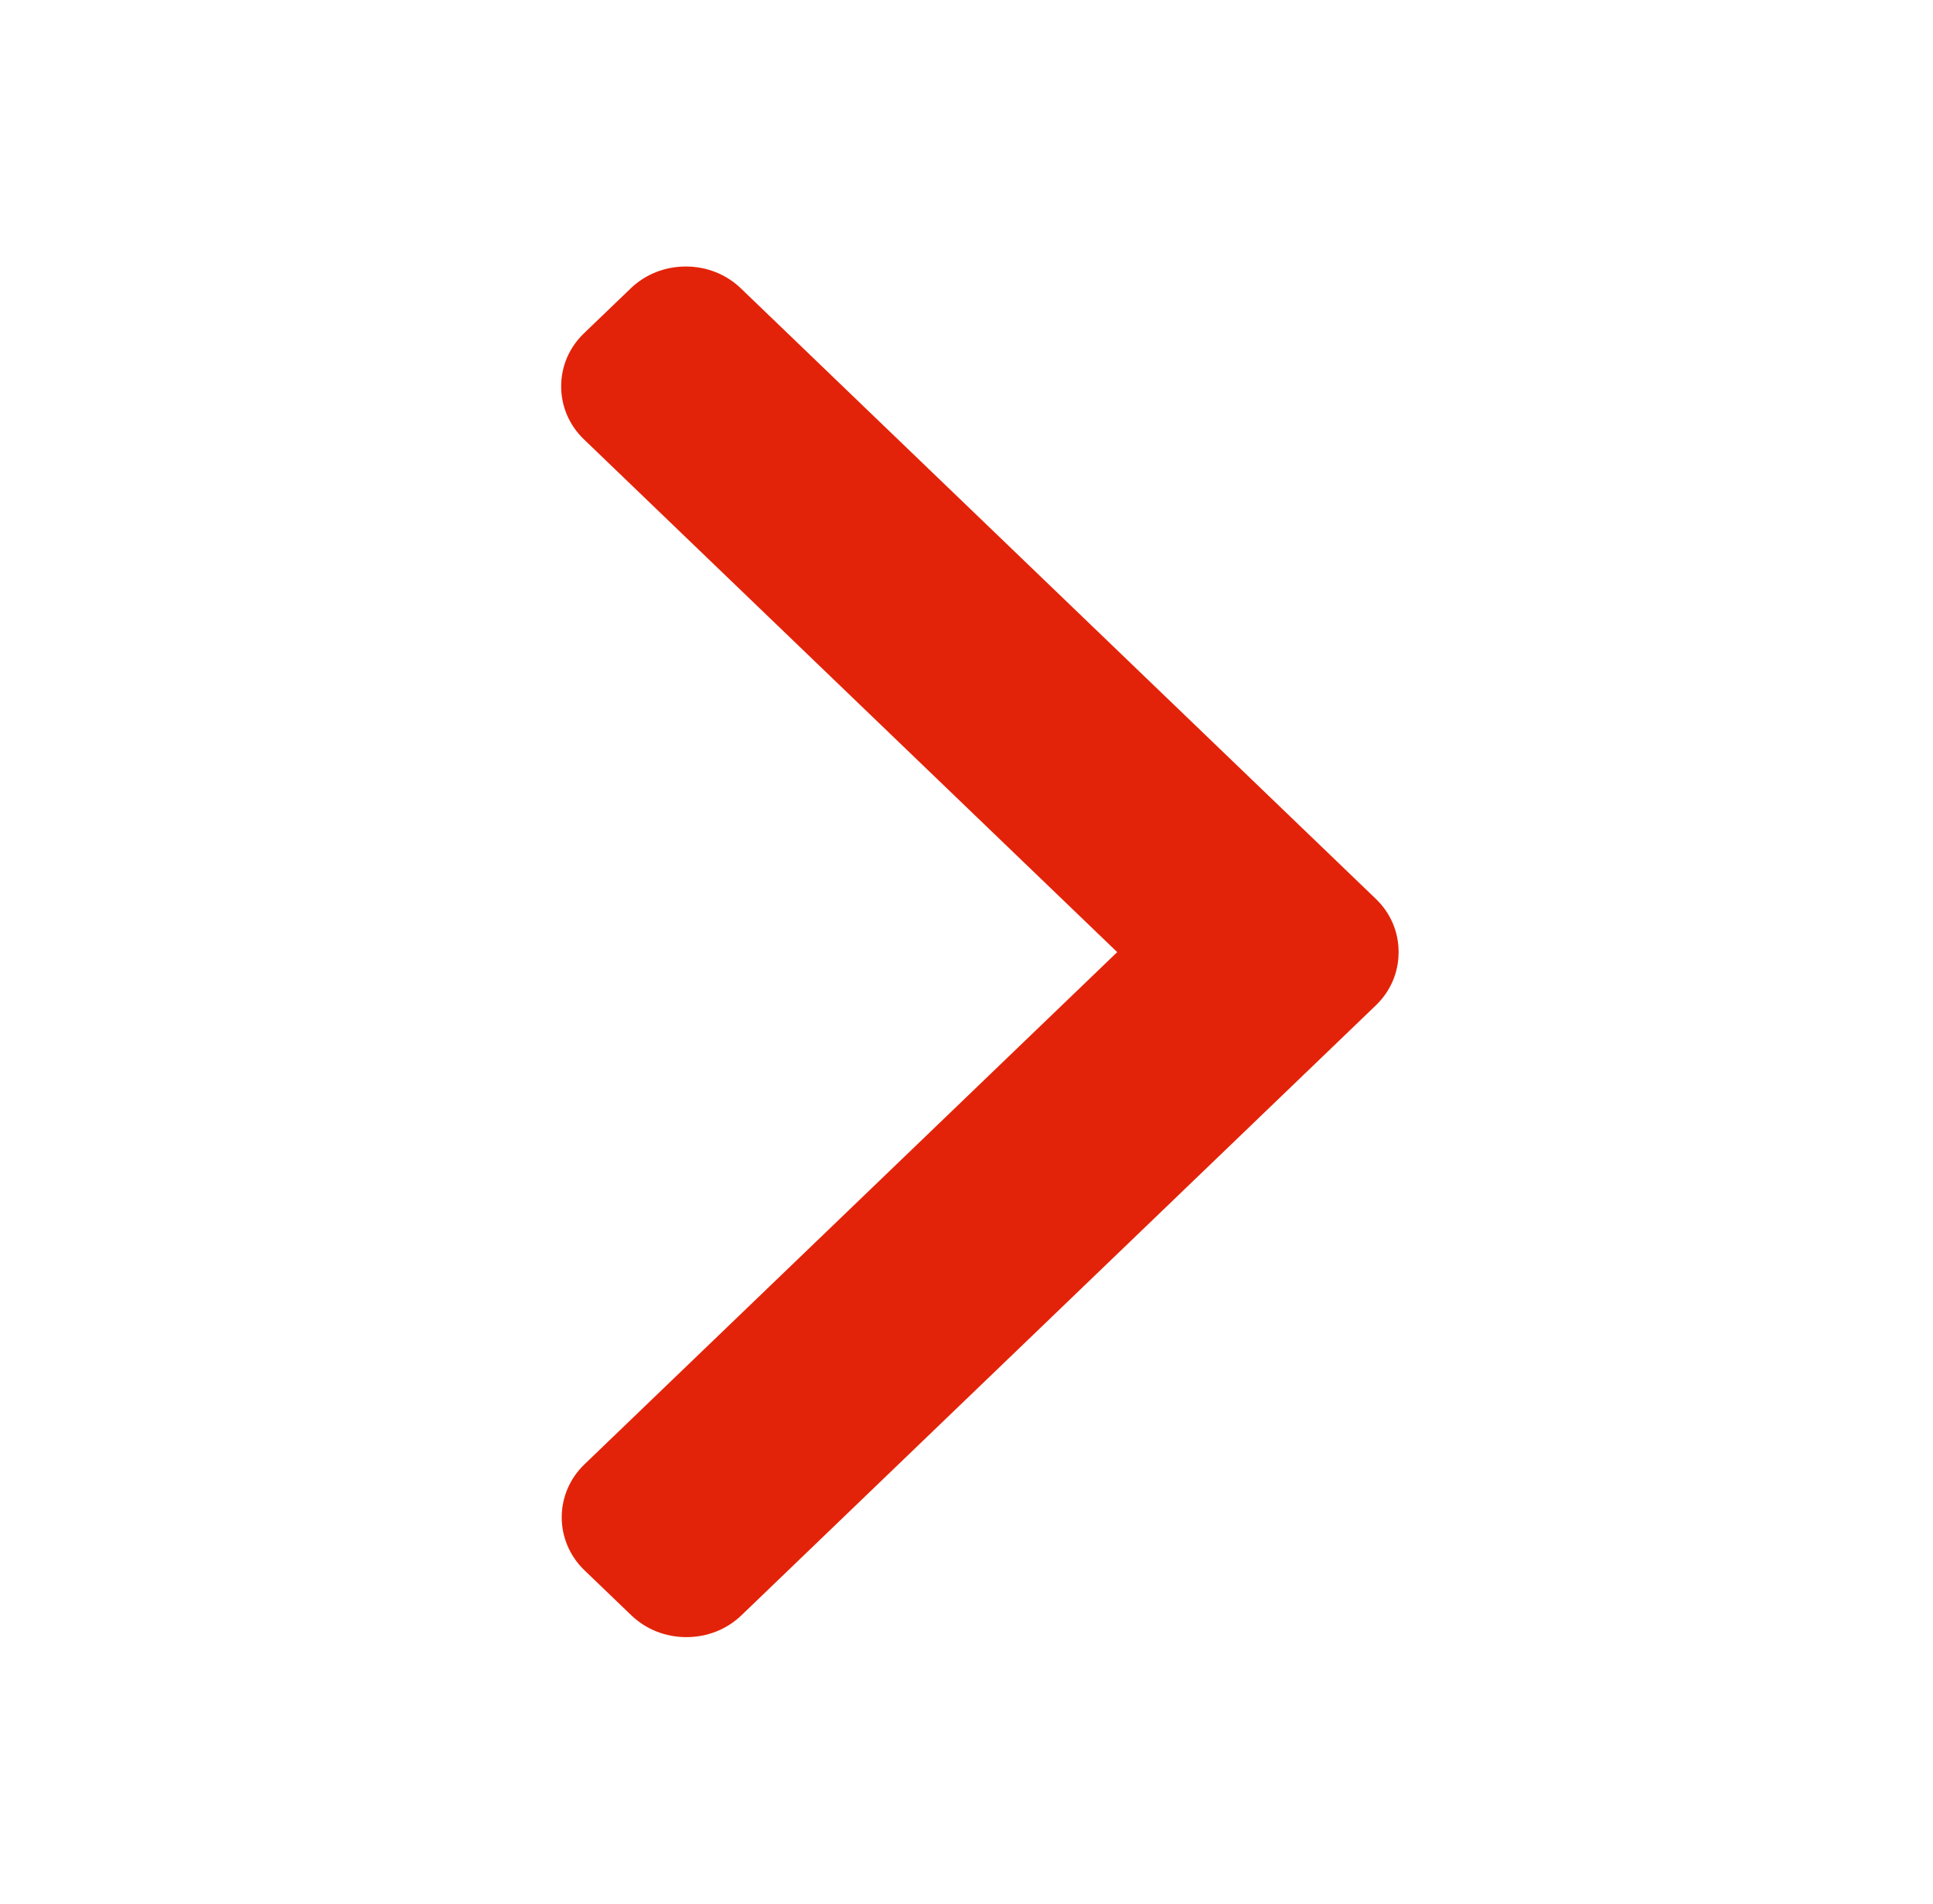 <svg xmlns="http://www.w3.org/2000/svg" width="65" height="64" viewBox="0 0 65 64" fill="none">
<path d="M37.568 32.01L19.636 14.771C19.142 14.297 18.87 13.664 18.87 12.989C18.87 12.313 19.142 11.681 19.636 11.206L21.207 9.697C21.7 9.221 22.359 8.96 23.061 8.96C23.763 8.96 24.422 9.221 24.915 9.697L46.266 30.221C46.761 30.697 47.032 31.333 47.03 32.009C47.032 32.687 46.761 33.322 46.266 33.799L24.935 54.303C24.442 54.779 23.783 55.04 23.081 55.04C22.378 55.04 21.72 54.779 21.226 54.303L19.655 52.794C18.633 51.811 18.633 50.211 19.655 49.229L37.568 32.01Z" fill="#E32309"/>
</svg>